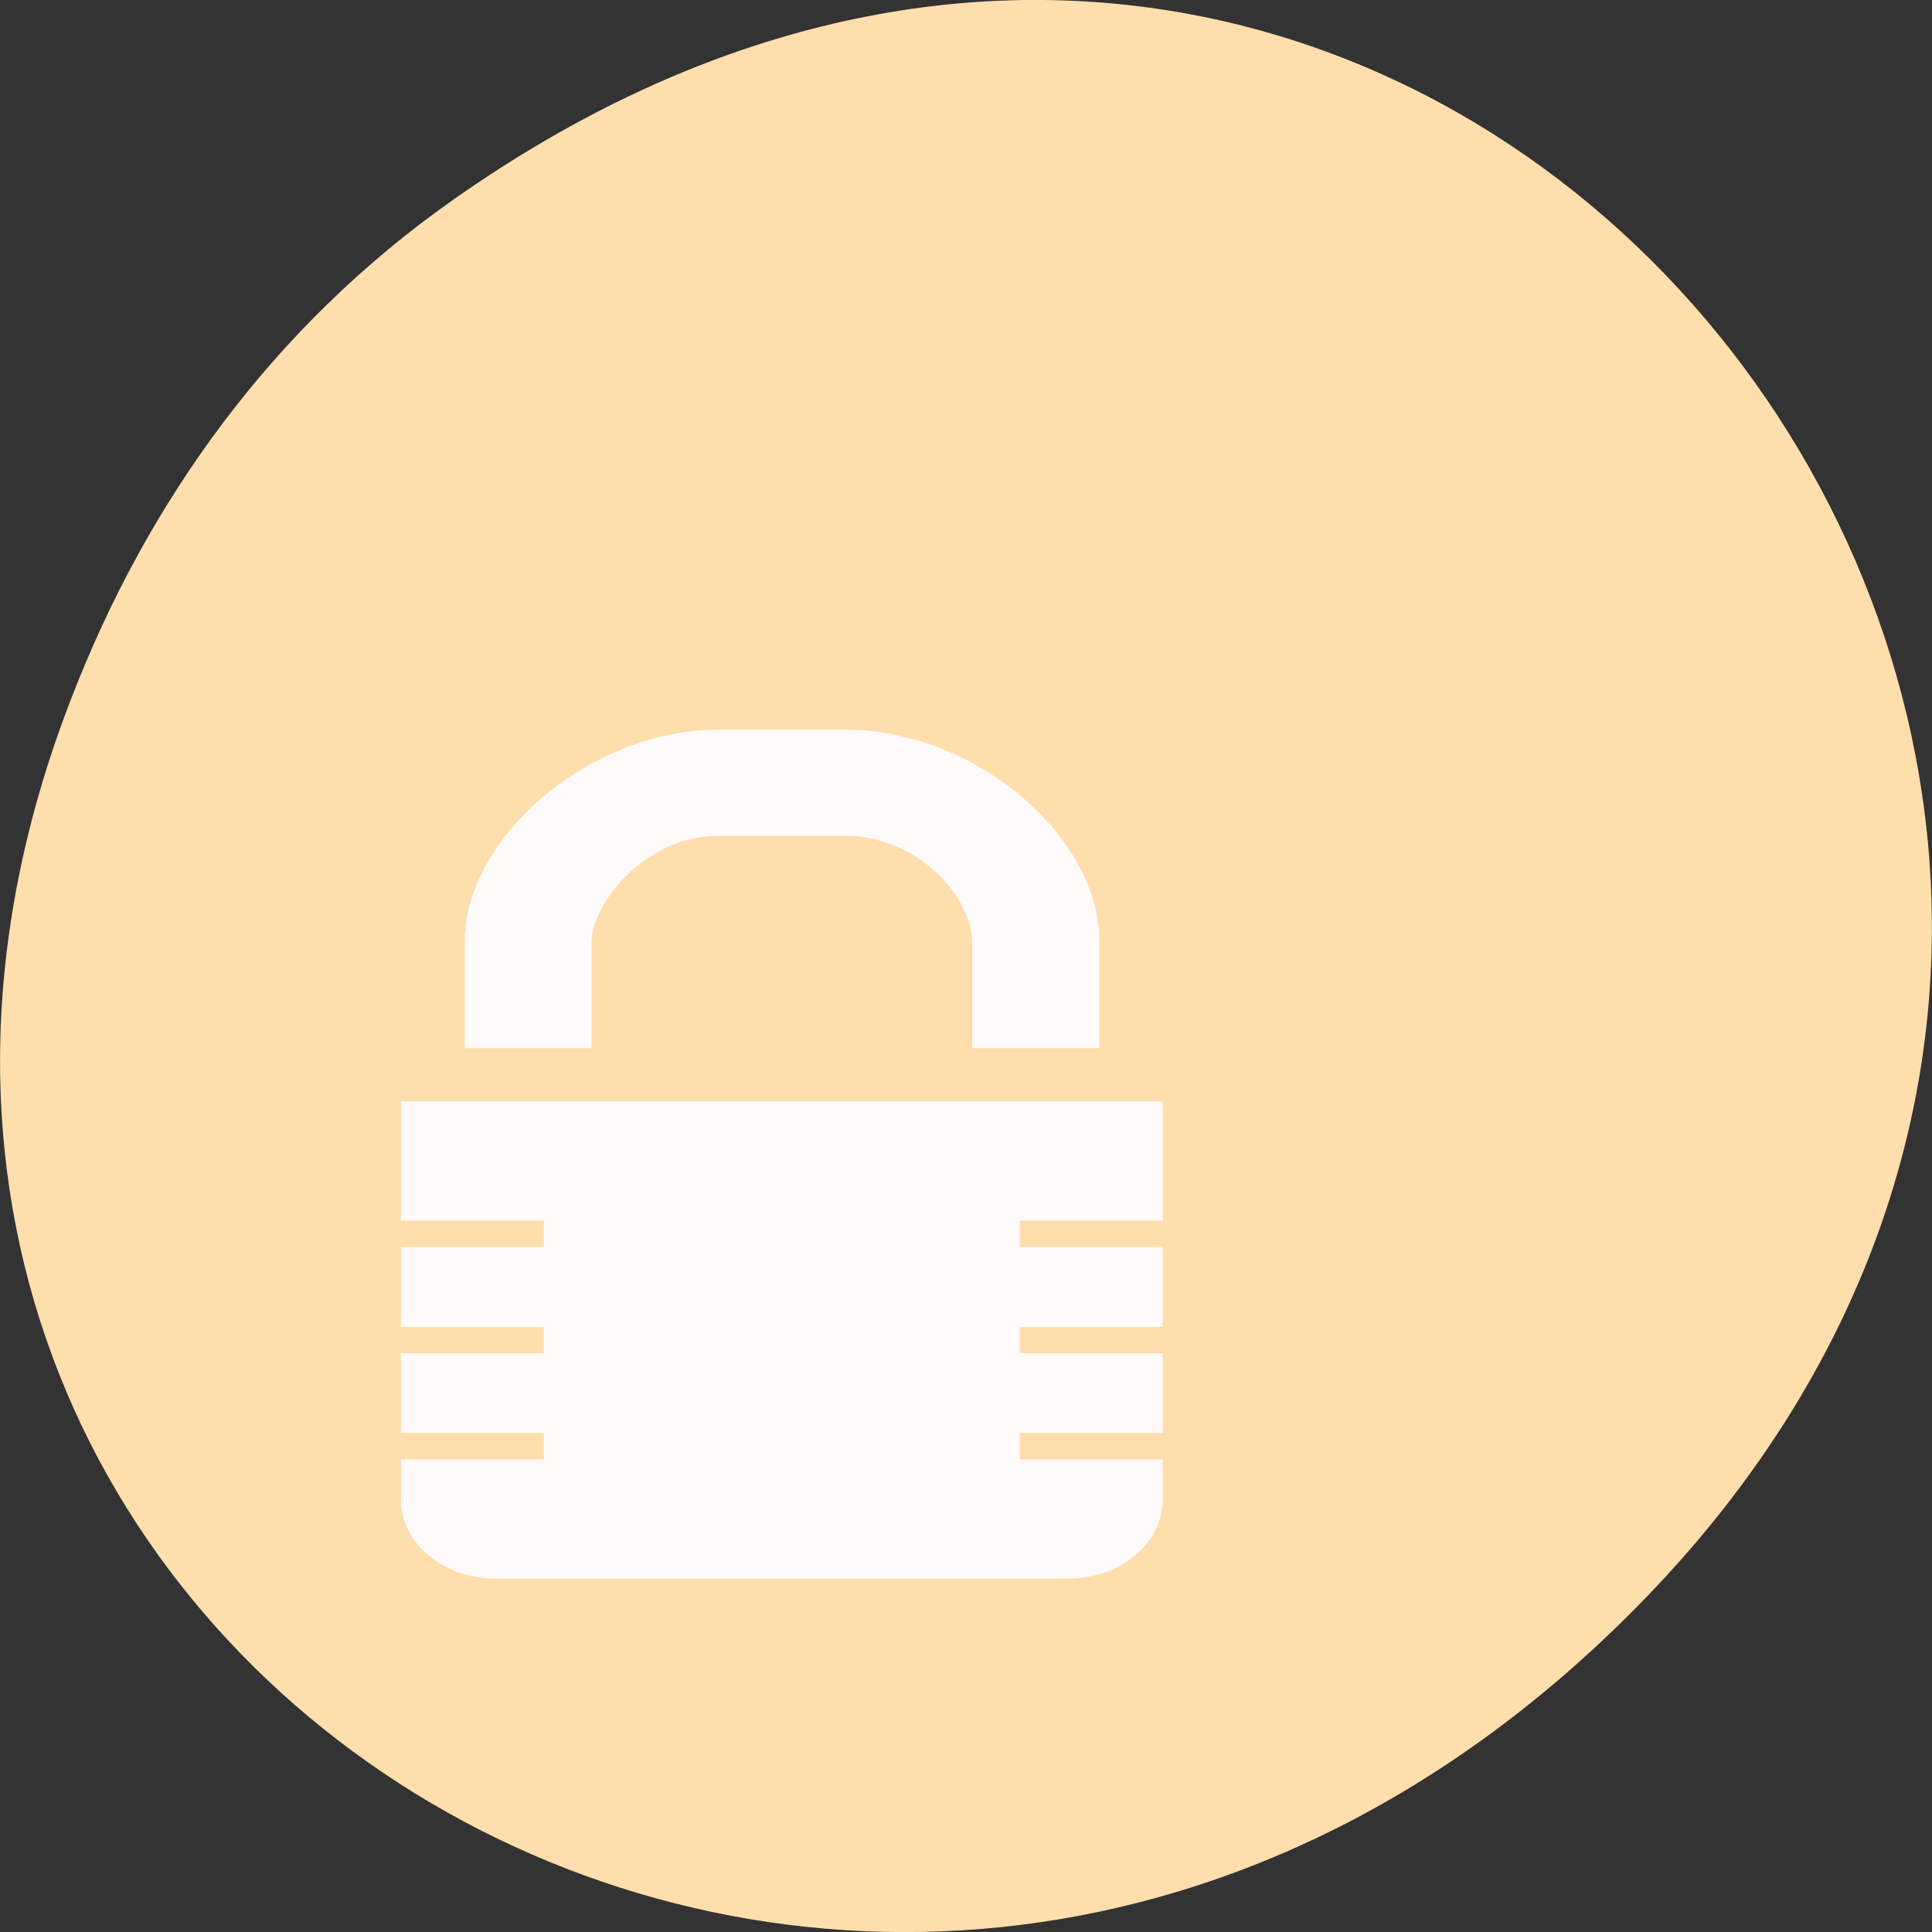 
<svg xmlns="http://www.w3.org/2000/svg" xmlns:xlink="http://www.w3.org/1999/xlink" width="16px" height="16px" viewBox="0 0 16 16" version="1.1">
<rect x="0" y="0" width="16" height="16" fill="#333333" stroke="none"/>
<g id="surface1">
<path style=" stroke:none;fill-rule:nonzero;fill:rgb(100%,87.059%,67.843%);fill-opacity:1;" d="M 3.762 1.648 C 11.945 -4.105 20.234 6.52 13.566 13.297 C 7.285 19.684 -2.477 13.766 0.578 5.816 C 1.211 4.16 2.258 2.703 3.762 1.648 Z M 3.762 1.648 "/>
<path style=" stroke:none;fill-rule:nonzero;fill:rgb(100%,98.039%,98.039%);fill-opacity:1;" d="M 5.949 6.043 C 4.887 6.043 3.848 6.934 3.848 7.801 L 3.848 8.68 L 9.105 8.68 L 9.105 7.801 C 9.105 6.922 8.07 6.043 7 6.043 Z M 5.949 6.922 L 7 6.922 C 7.609 6.922 8.051 7.438 8.051 7.801 L 8.051 8.68 L 4.898 8.68 L 4.898 7.801 C 4.898 7.508 5.32 6.922 5.949 6.922 Z M 5.949 6.922 "/>
<path style=" stroke:none;fill-rule:nonzero;fill:rgb(100%,98.039%,98.039%);fill-opacity:1;" d="M 3.32 9.121 L 3.32 10.109 L 4.504 10.109 L 4.504 10.328 L 3.32 10.328 L 3.32 10.988 L 4.504 10.988 L 4.504 11.207 L 3.32 11.207 L 3.32 11.867 L 4.504 11.867 L 4.504 12.086 L 3.32 12.086 L 3.32 12.418 C 3.32 12.781 3.672 13.074 4.109 13.074 L 8.84 13.074 C 9.277 13.074 9.629 12.781 9.629 12.418 L 9.629 12.086 L 8.445 12.086 L 8.445 11.867 L 9.629 11.867 L 9.629 11.207 L 8.445 11.207 L 8.445 10.988 L 9.629 10.988 L 9.629 10.328 L 8.445 10.328 L 8.445 10.109 L 9.629 10.109 L 9.629 9.121 Z M 3.32 9.121 "/>
</g>
</svg>
